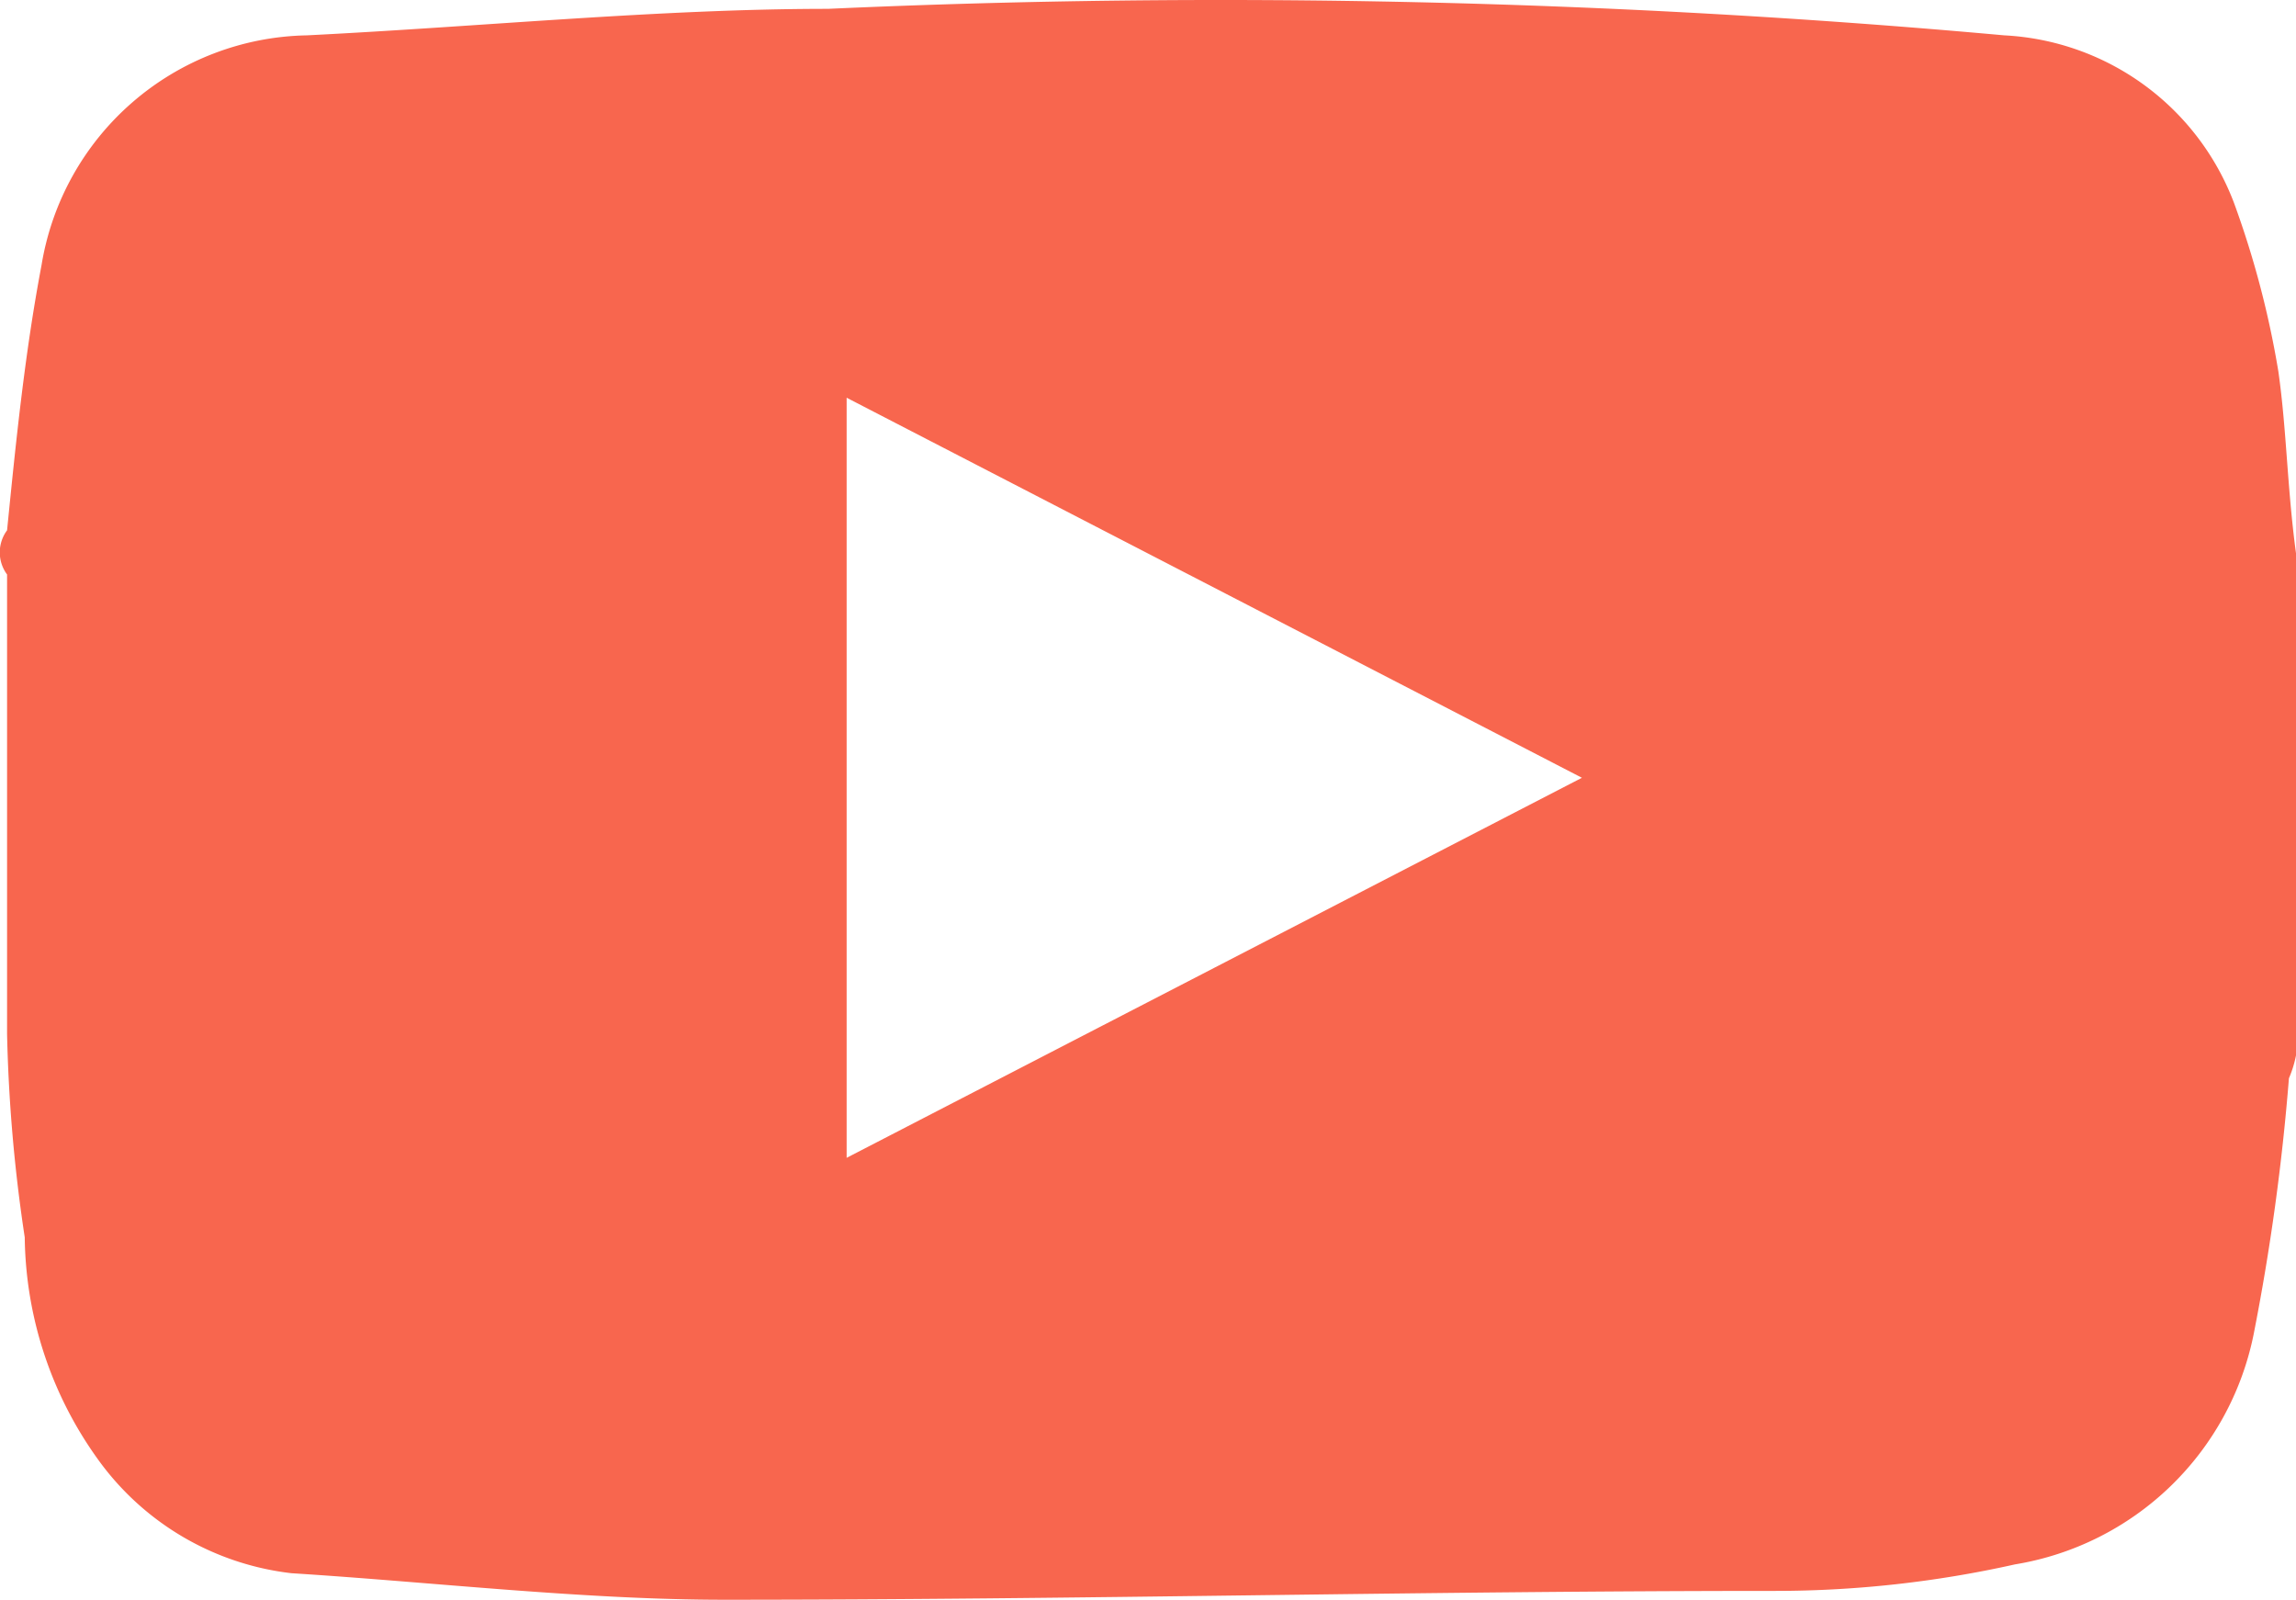 <svg xmlns="http://www.w3.org/2000/svg" viewBox="0 0 25.98 18.1"><defs><style>.cls-1{fill:#f8664e;}</style></defs><title>yt-p</title><g id="Layer_2" data-name="Layer 2"><g id="Layer_1-2" data-name="Layer 1"><path class="cls-1" d="M26,6.4v5.2a1.27,1.27,0,0,1-.1.6,25.35,25.35,0,0,1-.4,2.9,3.3,3.3,0,0,1-2.7,2.6,12.43,12.43,0,0,1-2.71.3c-4,0-7.89.1-11.89.1-1.6,0-3.31-.2-4.9-.3a3.14,3.14,0,0,1-2.2-1.3A4.38,4.38,0,0,1,.28,14a17.85,17.85,0,0,1-.2-2.3V6.5a.42.42,0,0,1,0-.5c.1-1,.2-2,.39-3a3.1,3.1,0,0,1,3-2.6c2-.1,4-.3,5.9-.3A98.57,98.57,0,0,1,22.68.4a2.94,2.94,0,0,1,2.6,1.9,10.55,10.55,0,0,1,.5,1.9C25.88,4.9,25.88,5.6,26,6.4Zm-8.1,2.4L9.58,4.5v8.6Z"/></g></g></svg>